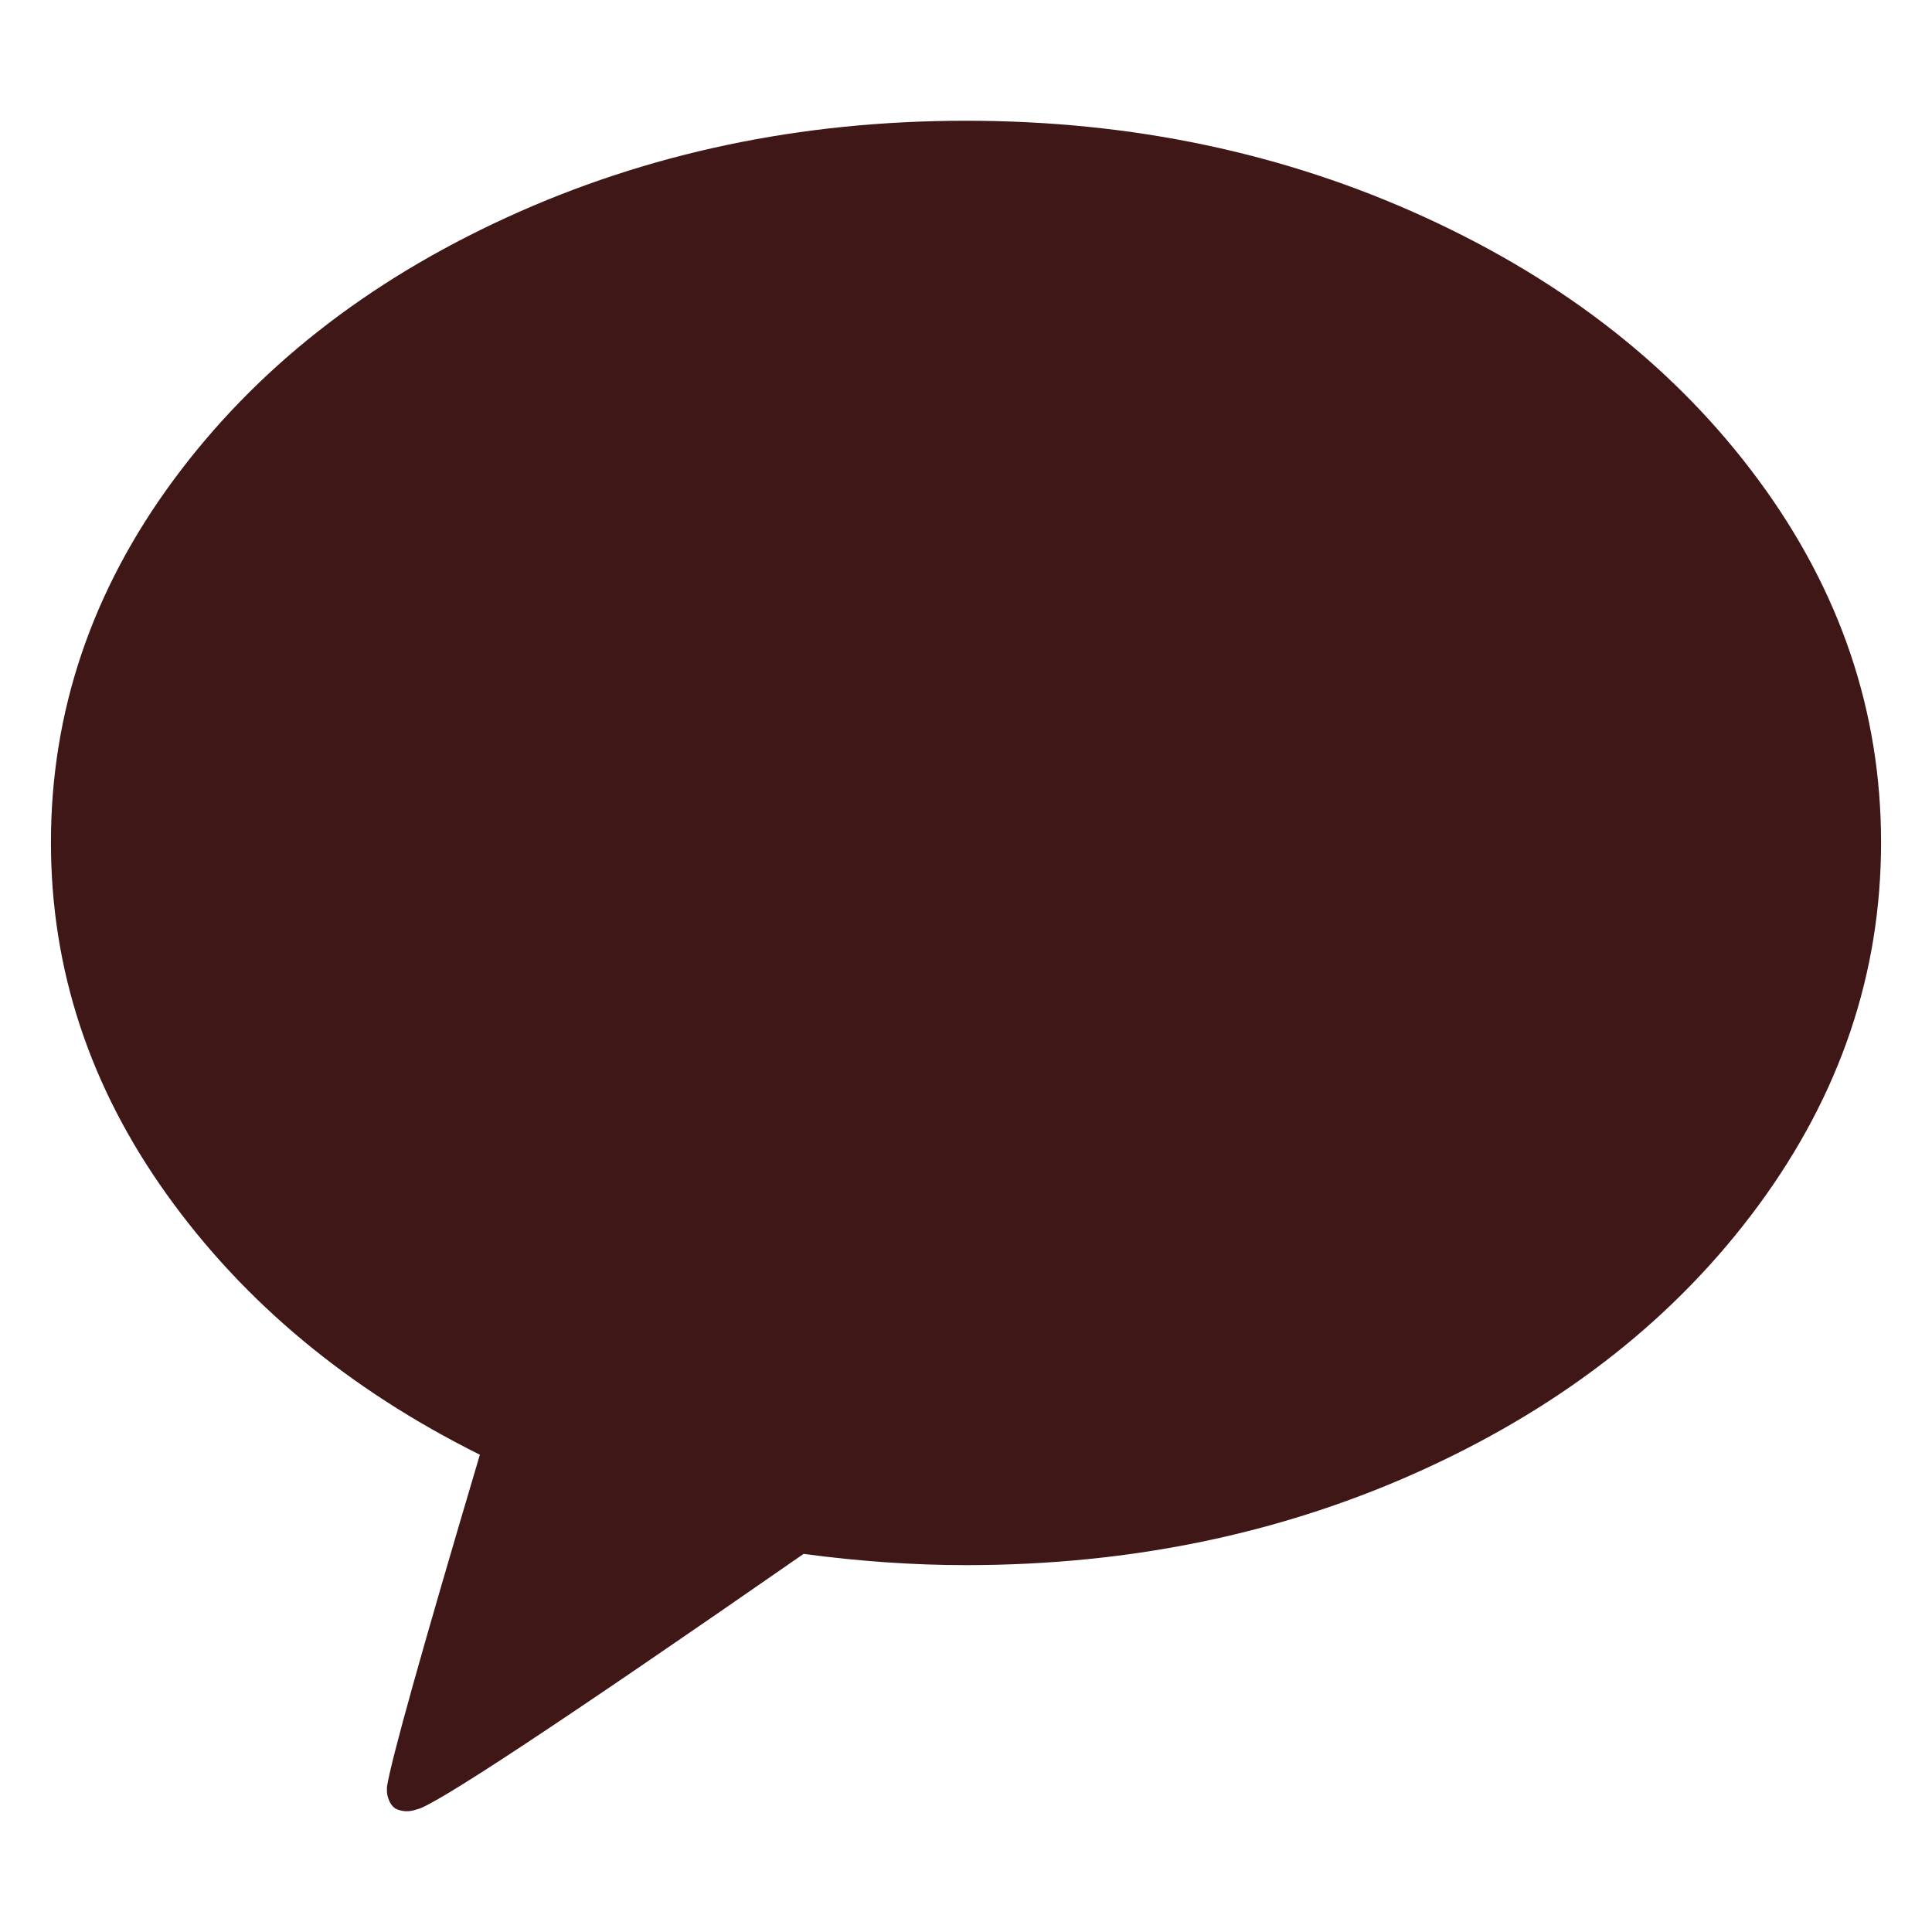 <svg version="1.1" xmlns="http://www.w3.org/2000/svg" xmlns:xlink="http://www.w3.org/1999/xlink" width="512" height="512" viewBox="0,0,256,256"><g fill="#401717" fill-rule="nonzero" stroke="none" stroke-width="1" stroke-linecap="butt" stroke-linejoin="miter" stroke-miterlimit="10" stroke-dasharray="" stroke-dashoffset="0" font-family="none" font-weight="none" font-size="none" text-anchor="none" style="mix-blend-mode: normal"><g transform="translate(0.25,-8) scale(0.5,0.5)"><path d="M255.5,48c43.845,0 84.397,8.533 121.656,25.6c37.259,17.066 66.715,40.273 88.366,69.62c21.652,29.346 32.478,61.357 32.478,96.032c0,34.674 -10.826,66.73 -32.478,96.168c-21.651,29.437 -51.062,52.689 -88.231,69.755c-37.169,17.066 -77.766,25.6 -121.791,25.6c-13.893,0 -28.238,-0.994 -43.033,-2.98c-64.234,44.607 -98.425,67.182 -102.575,67.723c-1.985,0.723 -3.88,0.632 -5.684,-0.27c-0.722,-0.542 -1.263,-1.265 -1.624,-2.168c-0.361,-0.903 -0.541,-1.715 -0.541,-2.438v-1.083c1.083,-7.044 9.292,-36.39 24.629,-88.041c-34.823,-17.337 -62.475,-40.318 -82.954,-68.943c-20.479,-28.624 -30.718,-59.732 -30.718,-93.323c0,-34.675 10.826,-66.686 32.478,-96.032c21.652,-29.347 51.107,-52.554 88.366,-69.62c37.259,-17.066 77.811,-25.6 121.656,-25.6z"></path></g></g></svg>